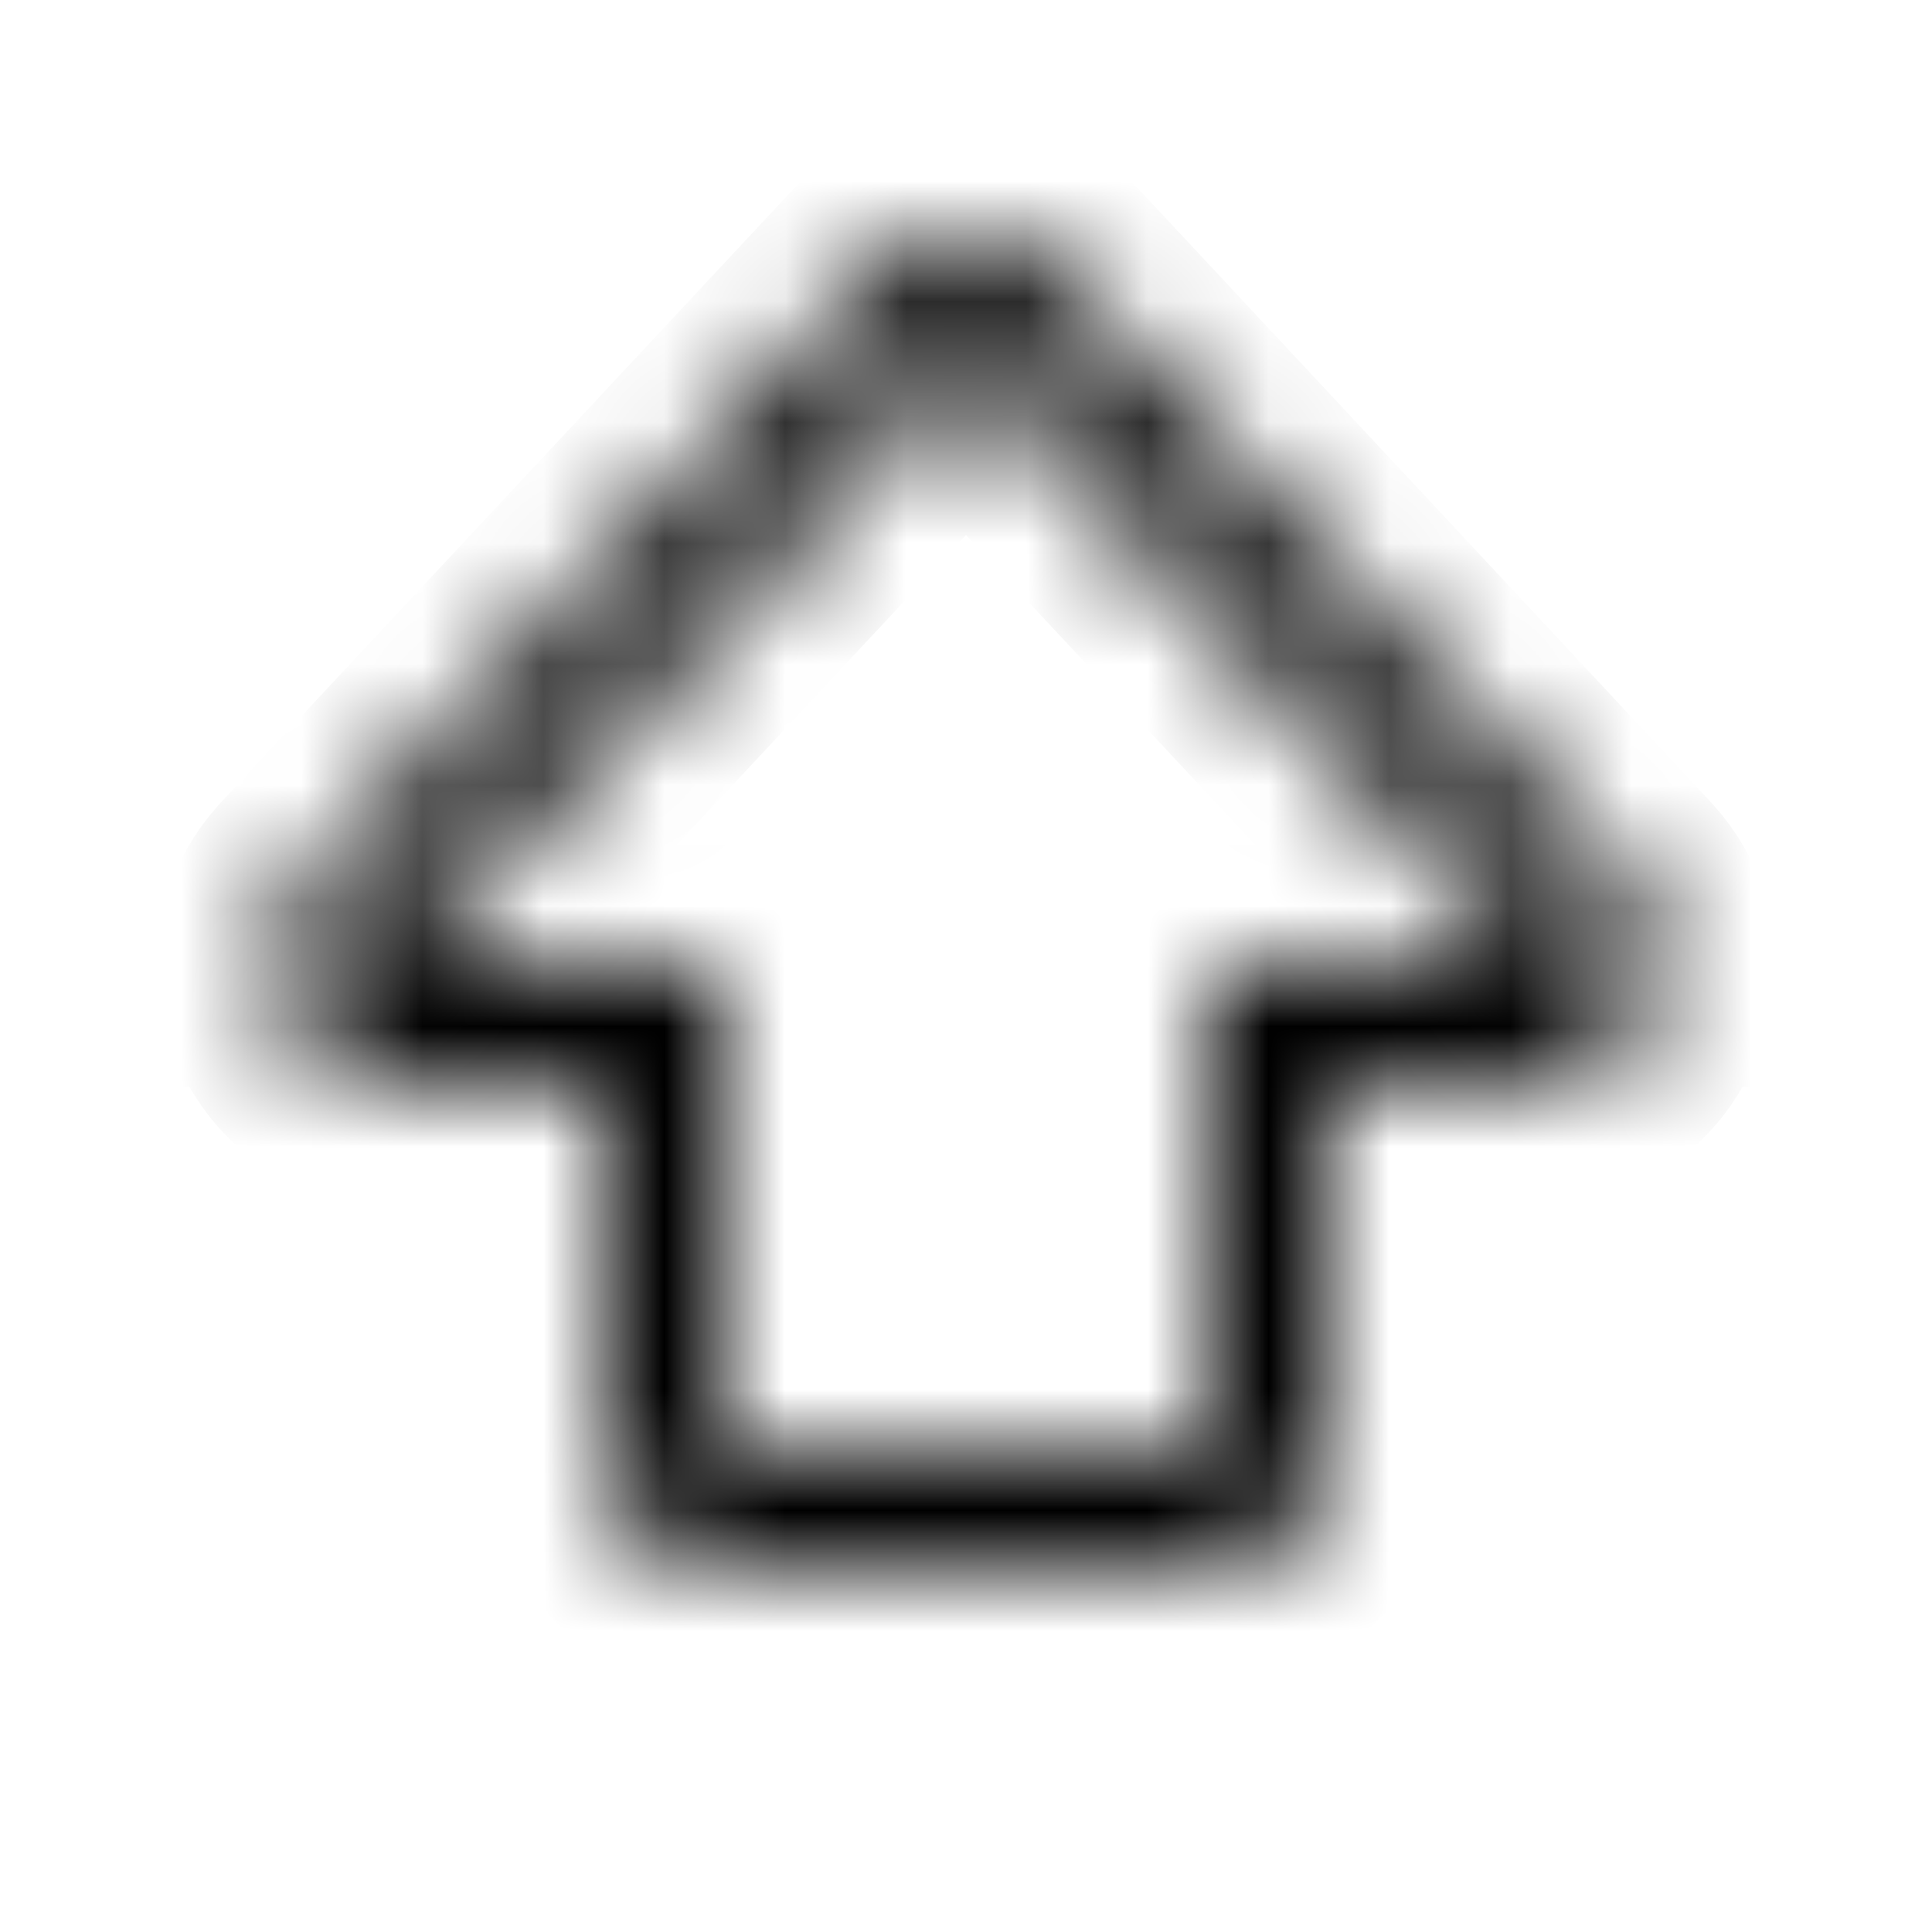 <svg width="16" height="16" viewBox="0 0 16 16" fill="none" xmlns="http://www.w3.org/2000/svg">
<mask id="path-1-inside-1_3_45" fill="white">
<path fill-rule="evenodd" clip-rule="evenodd" d="M5 12C5 12.552 5.448 13 6 13H10C10.552 13 11 12.552 11 12V9H12.699C13.573 9 14.027 7.957 13.43 7.318L8.731 2.283C8.336 1.86 7.664 1.86 7.269 2.283L2.57 7.318C1.974 7.957 2.427 9 3.301 9H5V12ZM6 8L3.301 8L8 2.966L12.699 8H10V12H6V8Z"/>
</mask>
<path d="M6 8H7V7L6 7L6 8ZM3.301 8L2.57 7.318L1 9L3.301 9L3.301 8ZM8 2.966L8.731 2.283L8 1.5L7.269 2.283L8 2.966ZM12.699 8V9H15L13.43 7.318L12.699 8ZM10 8V7H9V8H10ZM10 12V13H11V12H10ZM6 12H5V13H6V12ZM11 9V8H10V9H11ZM13.43 7.318L14.161 6.635L14.161 6.635L13.43 7.318ZM8.731 2.283L9.462 1.601L9.462 1.601L8.731 2.283ZM7.269 2.283L8 2.966L8 2.966L7.269 2.283ZM2.57 7.318L1.839 6.635L1.839 6.635L2.57 7.318ZM5 9H6V8H5V9ZM7.269 2.283L2.57 7.318L4.032 8.682L8.731 3.648L7.269 2.283ZM13.43 7.318L8.731 2.283L7.269 3.648L11.968 8.682L13.43 7.318ZM6 13H10V11H6V13ZM4 12C4 13.105 4.895 14 6 14V12H4ZM6 14H10V12H6V14ZM10 14C11.105 14 12 13.105 12 12H10V14ZM12.699 10C14.448 10 15.354 7.914 14.161 6.635L12.699 8L12.699 8V10ZM14.161 6.635L9.462 1.601L8 2.966L12.699 8L14.161 6.635ZM9.462 1.601C8.671 0.754 7.329 0.754 6.538 1.601L8 2.966L8 2.966L9.462 1.601ZM6.538 1.601L1.839 6.635L3.301 8L8 2.966L6.538 1.601ZM1.839 6.635C0.646 7.914 1.552 10 3.301 10V8L3.301 8L1.839 6.635ZM3.301 9L6 9L6 7L3.301 7L3.301 9ZM10 9H12.699V7H10V9ZM11 12V8H9V12H11ZM5 8V12H7V8H5ZM4 9V12H6V9H4ZM12 12V9H10V12H12ZM11 10H12.699V8H11V10ZM3.301 10H5V8H3.301V10Z" fill="currentColor" mask="url(#path-1-inside-1_3_45)"/>
</svg>
